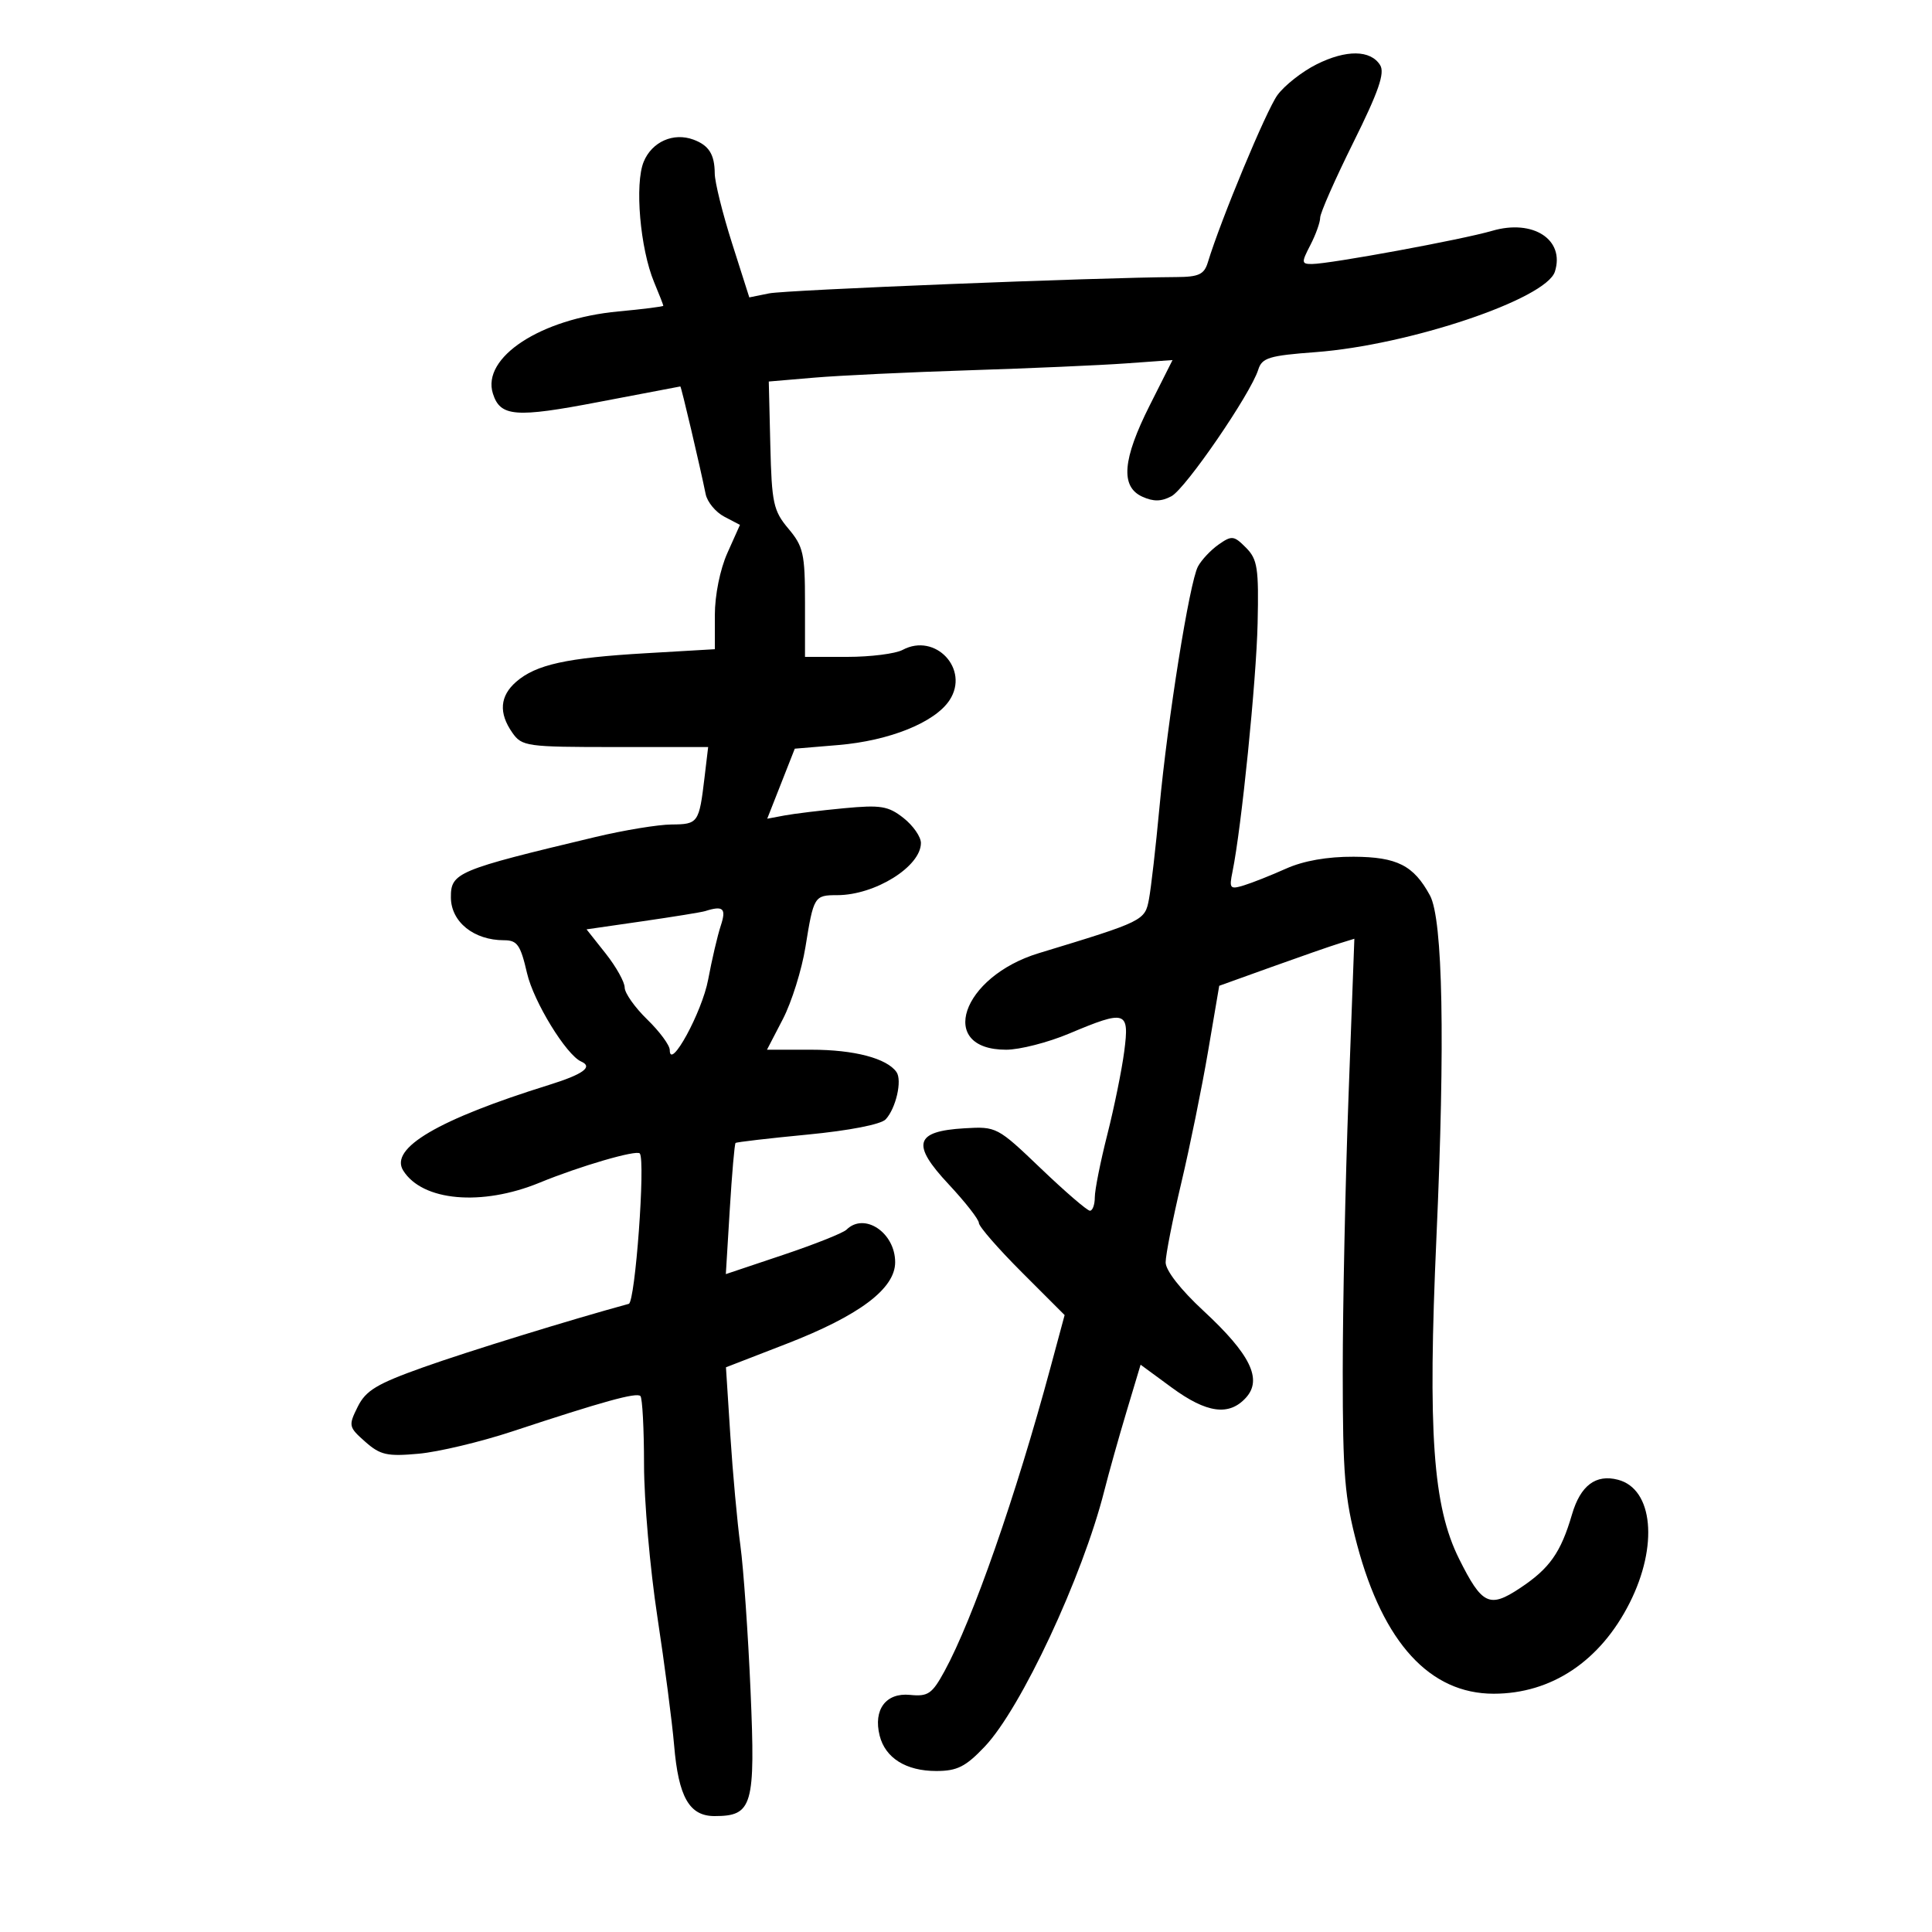 <svg xmlns="http://www.w3.org/2000/svg" width="300" height="300" viewBox="0 0 300 300" version="1.1">
	<path d="M 204.425 9.996 C 202.183 11.118, 199.453 13.266, 198.358 14.768 C 196.634 17.132, 189.559 34.138, 187.549 40.750 C 186.984 42.610, 186.141 43.004, 182.683 43.022 C 170.359 43.087, 122.059 45.021, 119.425 45.556 L 116.351 46.180 113.675 37.781 C 112.204 33.161, 110.993 28.283, 110.985 26.941 C 110.966 23.973, 110.082 22.569, 107.671 21.678 C 104.570 20.532, 101.238 22.011, 99.958 25.102 C 98.528 28.553, 99.397 38.620, 101.573 43.829 C 102.358 45.707, 103 47.350, 103 47.479 C 103 47.607, 99.854 48.005, 96.010 48.362 C 83.952 49.483, 74.756 55.506, 76.537 61.116 C 77.681 64.719, 80.027 64.904, 93.007 62.412 C 99.878 61.093, 105.564 60.011, 105.642 60.007 C 105.782 60, 108.693 72.375, 109.575 76.725 C 109.823 77.948, 111.123 79.524, 112.463 80.227 L 114.901 81.504 112.951 85.861 C 111.811 88.408, 111 92.419, 111 95.513 L 111 100.808 100.250 101.435 C 87.963 102.152, 83.237 103.193, 80.163 105.859 C 77.609 108.074, 77.407 110.709, 79.557 113.777 C 81.043 115.899, 81.766 116, 95.538 116 L 109.962 116 109.396 120.750 C 108.558 127.785, 108.408 127.998, 104.281 128.026 C 102.202 128.040, 96.900 128.910, 92.500 129.959 C 70.934 135.103, 69.987 135.500, 70.015 139.372 C 70.043 143.158, 73.579 146, 78.263 146 C 80.322 146, 80.822 146.715, 81.838 151.118 C 82.858 155.539, 87.931 163.816, 90.243 164.833 C 92.135 165.666, 90.561 166.812, 85.250 168.466 C 68.046 173.826, 60.443 178.291, 62.610 181.761 C 65.579 186.515, 74.806 187.338, 83.780 183.649 C 90.041 181.075, 98.886 178.498, 99.351 179.112 C 100.242 180.292, 98.635 202.187, 97.637 202.460 C 88.562 204.935, 72.642 209.849, 65.778 212.294 C 58.502 214.885, 56.805 215.906, 55.541 218.450 C 54.085 221.379, 54.132 221.594, 56.709 223.871 C 59.048 225.938, 60.113 226.177, 65 225.734 C 68.083 225.454, 74.632 223.895, 79.553 222.269 C 93.657 217.609, 98.844 216.177, 99.443 216.777 C 99.750 217.083, 100.002 221.871, 100.005 227.417 C 100.007 232.963, 100.936 243.575, 102.068 251 C 103.200 258.425, 104.374 267.425, 104.676 271 C 105.356 279.054, 107.037 282, 110.952 282 C 116.865 282, 117.317 280.430, 116.545 262.559 C 116.164 253.727, 115.455 243.575, 114.969 240 C 114.484 236.425, 113.781 228.733, 113.406 222.906 L 112.726 212.313 122.113 208.675 C 133.427 204.291, 139 200.108, 139 195.999 C 139 191.404, 134.221 188.201, 131.450 190.939 C 130.928 191.455, 126.497 193.219, 121.604 194.860 L 112.707 197.843 113.320 187.789 C 113.657 182.259, 114.060 177.620, 114.216 177.480 C 114.372 177.340, 119.405 176.754, 125.399 176.178 C 131.865 175.557, 136.797 174.596, 137.525 173.815 C 139.119 172.106, 140.114 167.765, 139.208 166.471 C 137.712 164.334, 132.637 163, 126.001 163 L 119.096 163 121.565 158.242 C 122.922 155.624, 124.498 150.595, 125.067 147.065 C 126.339 139.169, 126.442 139, 129.994 139 C 135.867 139, 143 134.557, 143 130.898 C 143 129.934, 141.782 128.187, 140.292 127.015 C 137.927 125.154, 136.758 124.963, 131.042 125.504 C 127.444 125.844, 123.292 126.349, 121.816 126.626 L 119.133 127.130 121.273 121.693 L 123.413 116.255 130.175 115.689 C 138.134 115.021, 145.183 112.176, 147.450 108.716 C 150.598 103.912, 145.250 98.190, 140.159 100.915 C 139.044 101.512, 135.177 102, 131.566 102 L 125 102 125 93.577 C 125 85.987, 124.745 84.851, 122.427 82.096 C 120.090 79.318, 119.833 78.131, 119.615 69.140 L 119.376 59.242 126.438 58.640 C 130.322 58.309, 141.150 57.794, 150.500 57.496 C 159.850 57.197, 170.778 56.719, 174.785 56.432 L 182.070 55.910 178.535 62.930 C 174.299 71.342, 173.953 75.566, 177.374 77.124 C 179.101 77.912, 180.333 77.892, 181.900 77.054 C 184.111 75.870, 194.203 61.157, 195.382 57.397 C 195.959 55.556, 197.065 55.218, 204.271 54.681 C 218.815 53.596, 240.091 46.440, 241.444 42.176 C 243.020 37.210, 238.058 33.982, 231.703 35.841 C 227.045 37.204, 206.515 40.985, 203.724 40.994 C 202.080 41, 202.061 40.782, 203.474 38.050 C 204.313 36.427, 204.998 34.514, 204.996 33.800 C 204.994 33.085, 207.314 27.824, 210.152 22.109 C 214.070 14.218, 215.069 11.330, 214.305 10.109 C 212.818 7.732, 209.032 7.689, 204.425 9.996 M 189.230 84.551 C 188.012 85.405, 186.567 86.941, 186.018 87.966 C 184.705 90.420, 181.315 111.649, 180.030 125.465 C 179.469 131.495, 178.741 137.861, 178.413 139.611 C 177.783 142.968, 177.621 143.048, 161.306 148.008 C 149.280 151.664, 145.442 163, 156.230 163 C 158.337 163, 162.733 161.875, 166 160.500 C 174.853 156.774, 175.395 156.948, 174.573 163.250 C 174.197 166.137, 173.014 171.950, 171.945 176.167 C 170.875 180.383, 170 184.771, 170 185.917 C 170 187.062, 169.659 188, 169.242 188 C 168.825 188, 165.403 185.053, 161.638 181.451 C 154.872 174.978, 154.736 174.906, 149.750 175.201 C 142.037 175.658, 141.472 177.659, 147.299 183.888 C 149.884 186.653, 152 189.359, 152 189.902 C 152 190.445, 154.996 193.885, 158.657 197.546 L 165.314 204.203 163.117 212.352 C 157.728 232.339, 151.060 251.444, 146.663 259.500 C 144.735 263.031, 144.107 263.463, 141.311 263.182 C 137.568 262.807, 135.578 265.470, 136.590 269.503 C 137.464 272.985, 140.685 275, 145.377 275 C 148.627 275, 149.934 274.343, 152.905 271.217 C 158.539 265.289, 168.101 244.834, 171.471 231.500 C 172.166 228.750, 173.719 223.218, 174.923 219.206 L 177.111 211.911 181.940 215.456 C 187.381 219.450, 190.855 219.923, 193.477 217.026 C 196.058 214.174, 194.151 210.281, 186.876 203.545 C 183.329 200.262, 181 197.280, 181 196.022 C 181 194.877, 182.090 189.340, 183.422 183.720 C 184.754 178.099, 186.626 168.904, 187.583 163.286 L 189.321 153.073 197.411 150.165 C 201.860 148.565, 206.581 146.922, 207.902 146.513 L 210.304 145.769 209.402 170.134 C 208.906 183.535, 208.500 202.825, 208.500 213 C 208.500 228.990, 208.804 232.639, 210.738 239.894 C 214.792 255.098, 222.041 263, 231.933 263 C 240.910 263, 248.485 257.944, 253.047 248.908 C 257.532 240.023, 256.700 231.201, 251.243 229.774 C 247.797 228.873, 245.416 230.665, 244.102 235.148 C 242.355 241.111, 240.625 243.558, 235.983 246.630 C 231.273 249.747, 230.122 249.188, 226.568 242.063 C 222.497 233.899, 221.690 222.460, 223.047 192.173 C 224.412 161.722, 224.053 142.743, 222.042 139.041 C 219.506 134.373, 216.934 133.069, 210.195 133.033 C 206.114 133.012, 202.410 133.663, 199.695 134.881 C 197.388 135.915, 194.442 137.085, 193.149 137.480 C 190.986 138.141, 190.844 137.970, 191.382 135.350 C 192.768 128.596, 195.082 105.720, 195.282 96.789 C 195.475 88.202, 195.266 86.843, 193.472 85.039 C 191.603 83.160, 191.271 83.122, 189.230 84.551 M 109.500 141.475 C 108.950 141.649, 104.580 142.358, 99.789 143.051 L 91.078 144.310 94.039 148.049 C 95.667 150.105, 97 152.489, 97 153.346 C 97 154.203, 98.575 156.433, 100.500 158.303 C 102.425 160.172, 104 162.307, 104 163.045 C 104 166.357, 109.023 157.147, 109.962 152.113 C 110.538 149.026, 111.418 145.262, 111.918 143.750 C 112.811 141.048, 112.316 140.582, 109.500 141.475" stroke="none" fill="black" fill-rule="evenodd"/>
</svg>